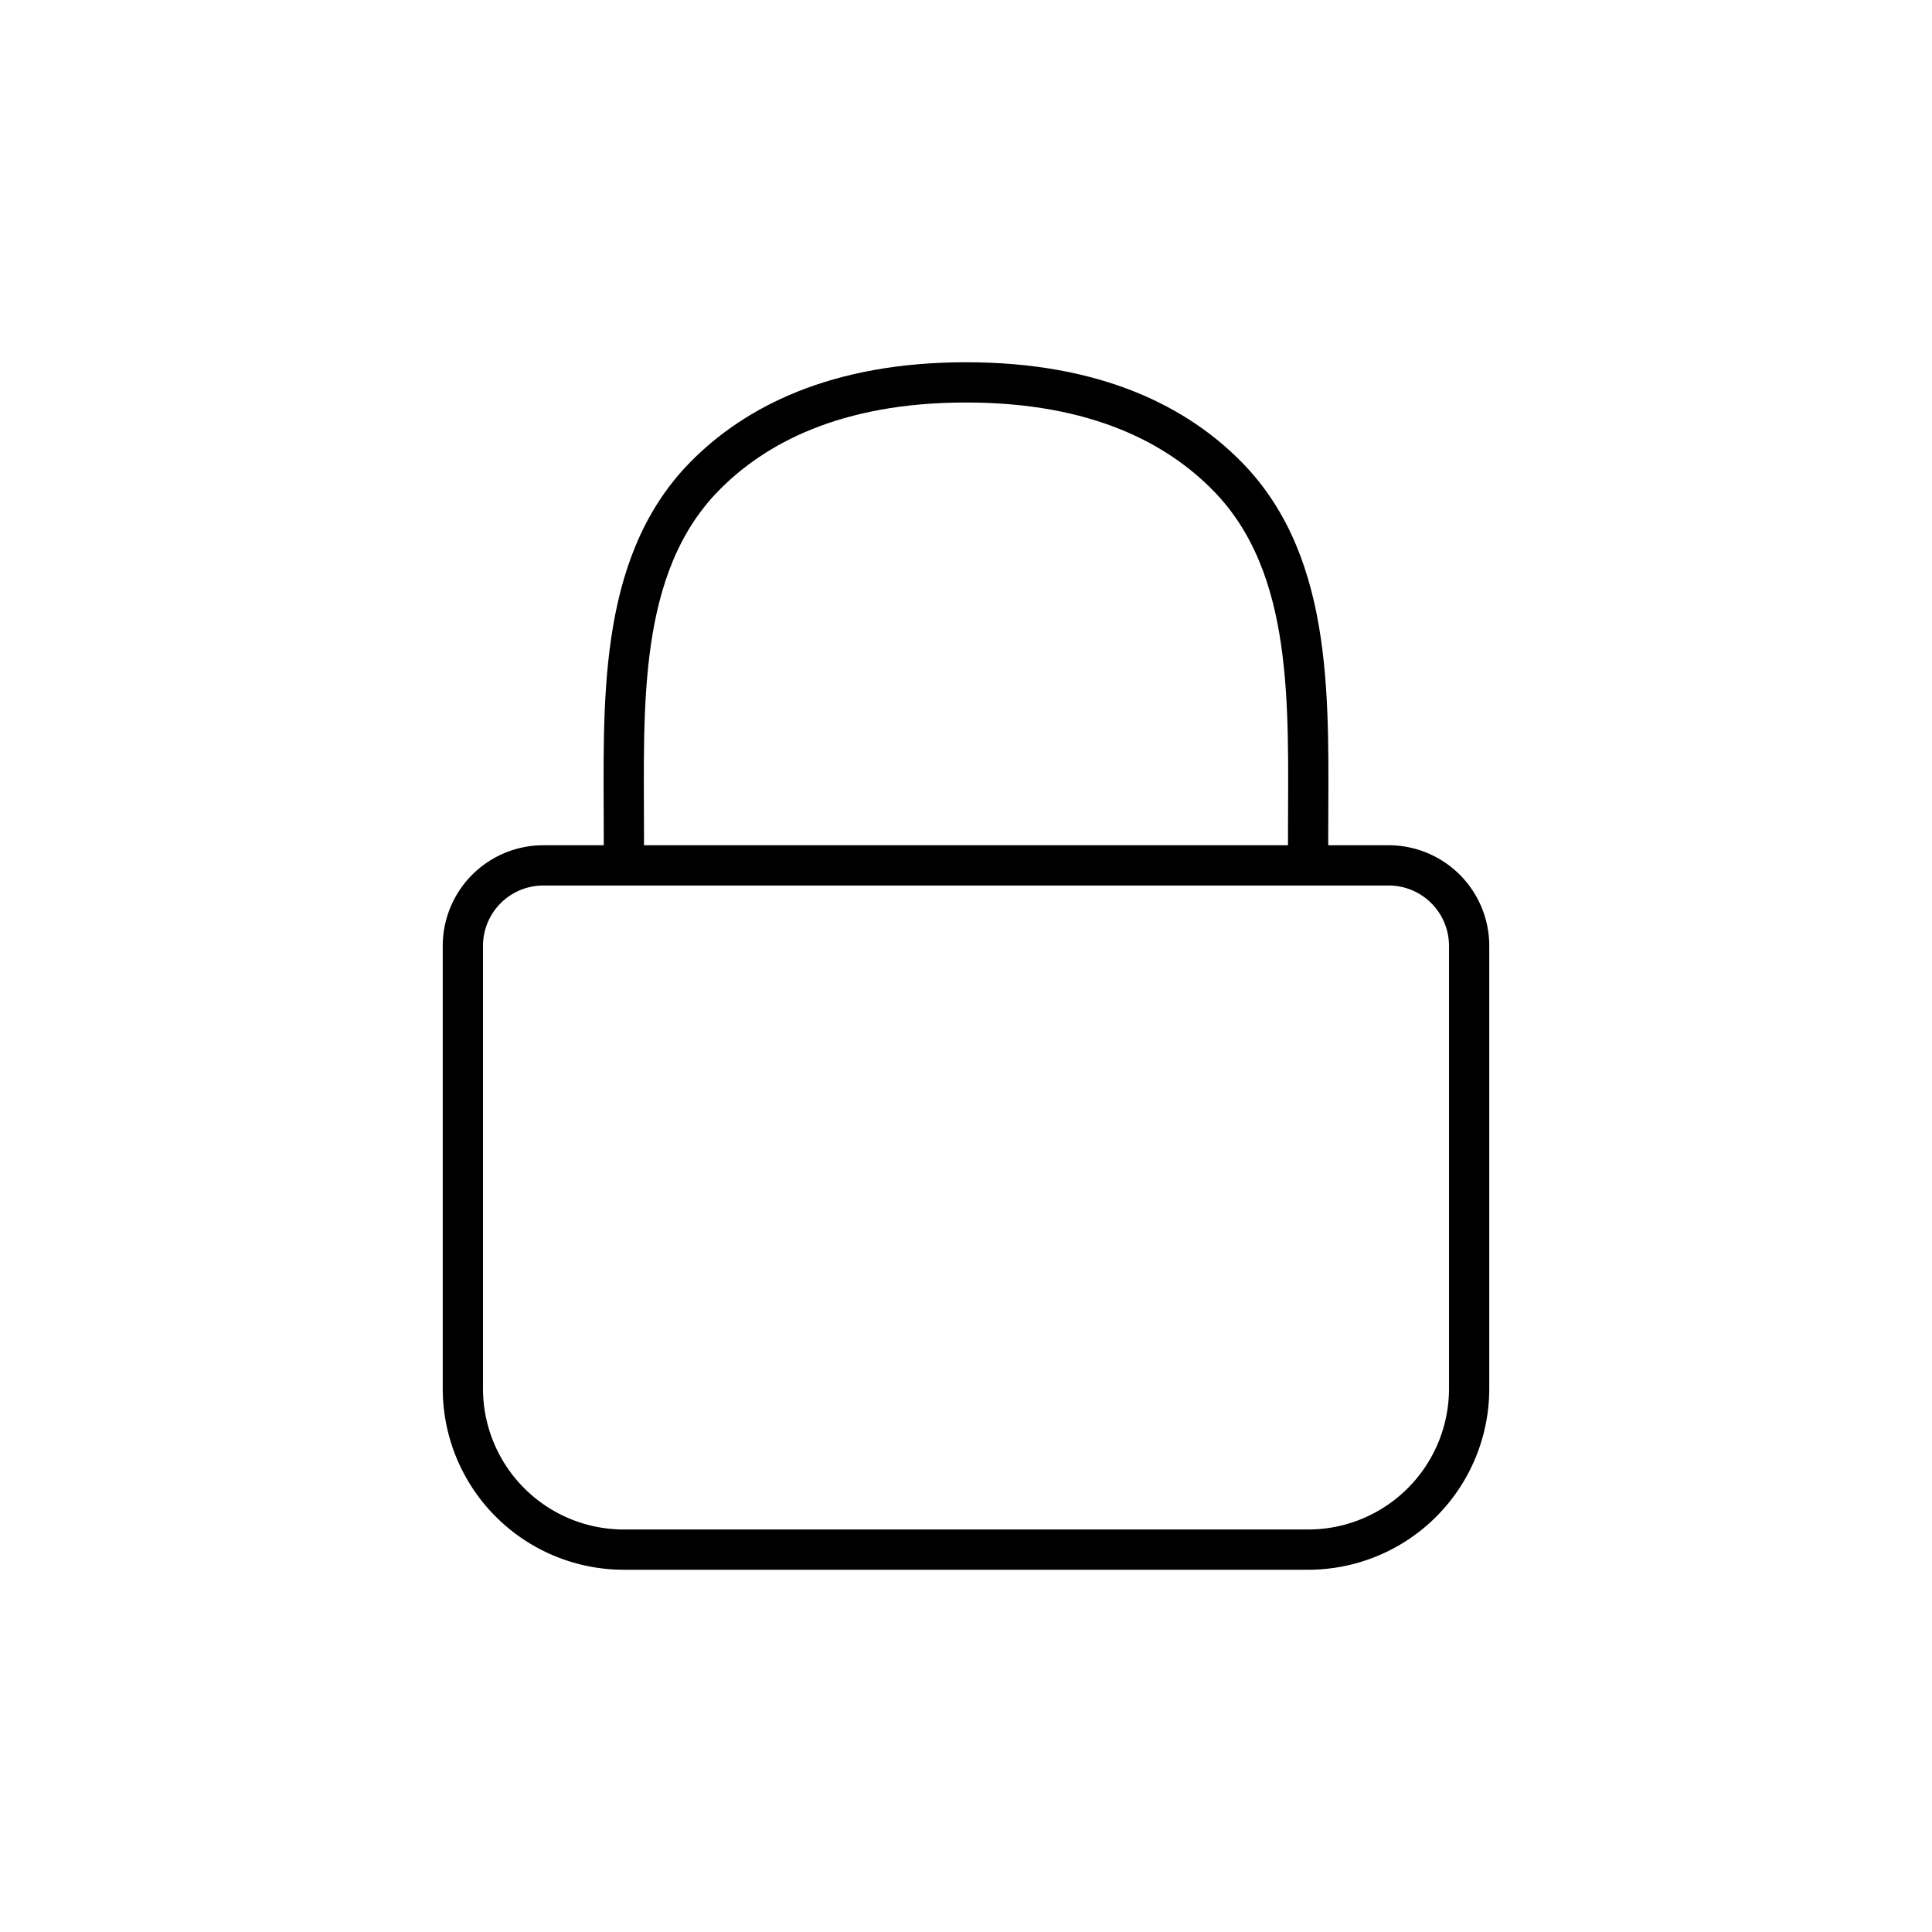 <svg width="24" height="24" fill="none" stroke="currentColor" stroke-linecap="round" stroke-linejoin="round" stroke-width="0.5" viewBox="0 0 24 24" xmlns="http://www.w3.org/2000/svg">
  <path d="M5.75 11.75a1 1 0 0 1 1-1h10.5a1 1 0 0 1 1 1v5.5a2 2 0 0 1-2 2h-8.5a2 2 0 0 1-2-2v-5.5Z"></path>
  <path d="M7.75 10.5v-.157c0-1.562-.094-3.302.996-4.42C9.368 5.288 10.374 4.75 12 4.75c1.626 0 2.632.537 3.254 1.174 1.09 1.117.996 2.857.996 4.419v.157"></path>
</svg>